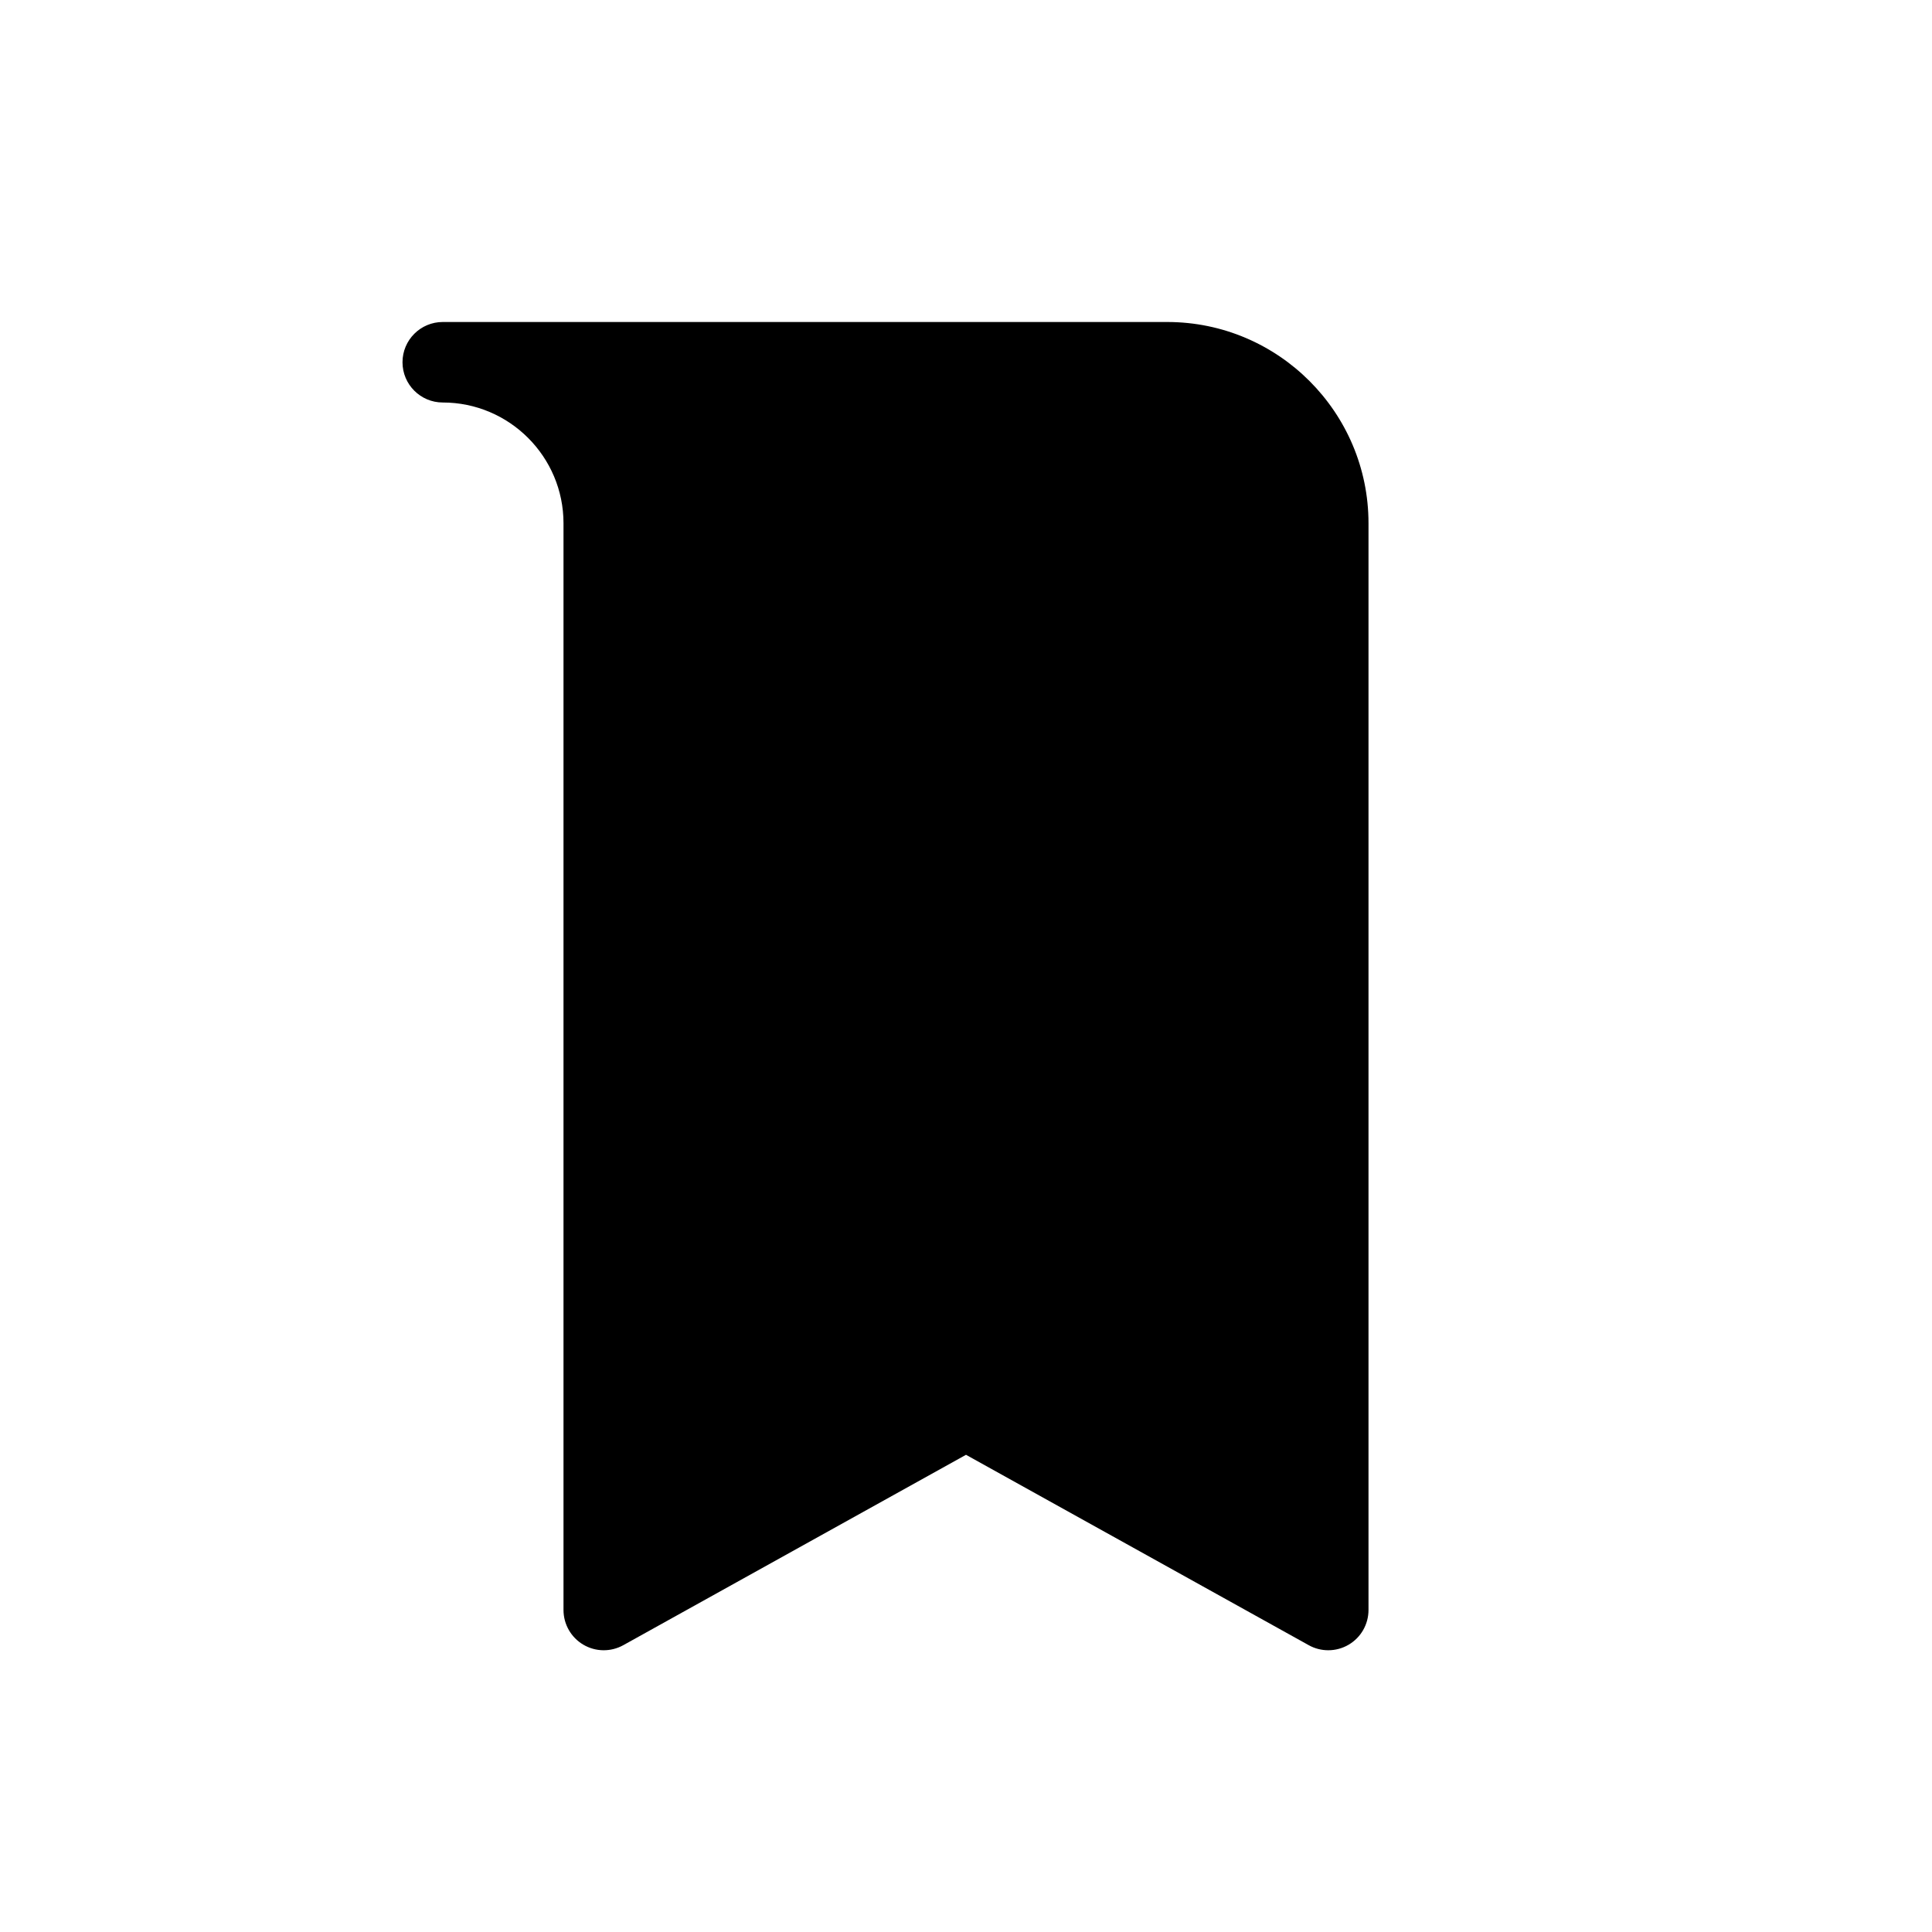 <?xml version="1.0" encoding="utf-8"?>
<!-- Generator: Adobe Illustrator 16.0.0, SVG Export Plug-In . SVG Version: 6.00 Build 0)  -->
<!DOCTYPE svg PUBLIC "-//W3C//DTD SVG 1.1//EN" "http://www.w3.org/Graphics/SVG/1.1/DTD/svg11.dtd">
<svg version="1.1" id="Layer_1" xmlns="http://www.w3.org/2000/svg" xmlns:xlink="http://www.w3.org/1999/xlink" x="0px" y="0px"
	 width="48px" height="48px" viewBox="0 0 48 48" enable-background="new 0 0 48 48" xml:space="preserve">
<path d="M29,8H11c-0.552,0-1,0.448-1,1s0.448,1,1,1c1.654,0,3,1.346,3,3v27c0,0.354,0.188,0.683,0.493,0.862
	c0.306,0.18,0.683,0.184,0.993,0.012L24,36.144l8.515,4.73C32.665,40.958,32.833,41,33,41c0.176,0,0.351-0.046,0.507-0.138
	C33.813,40.683,34,40.354,34,40V13C34,10.243,31.757,8,29,8z"/>
</svg>
